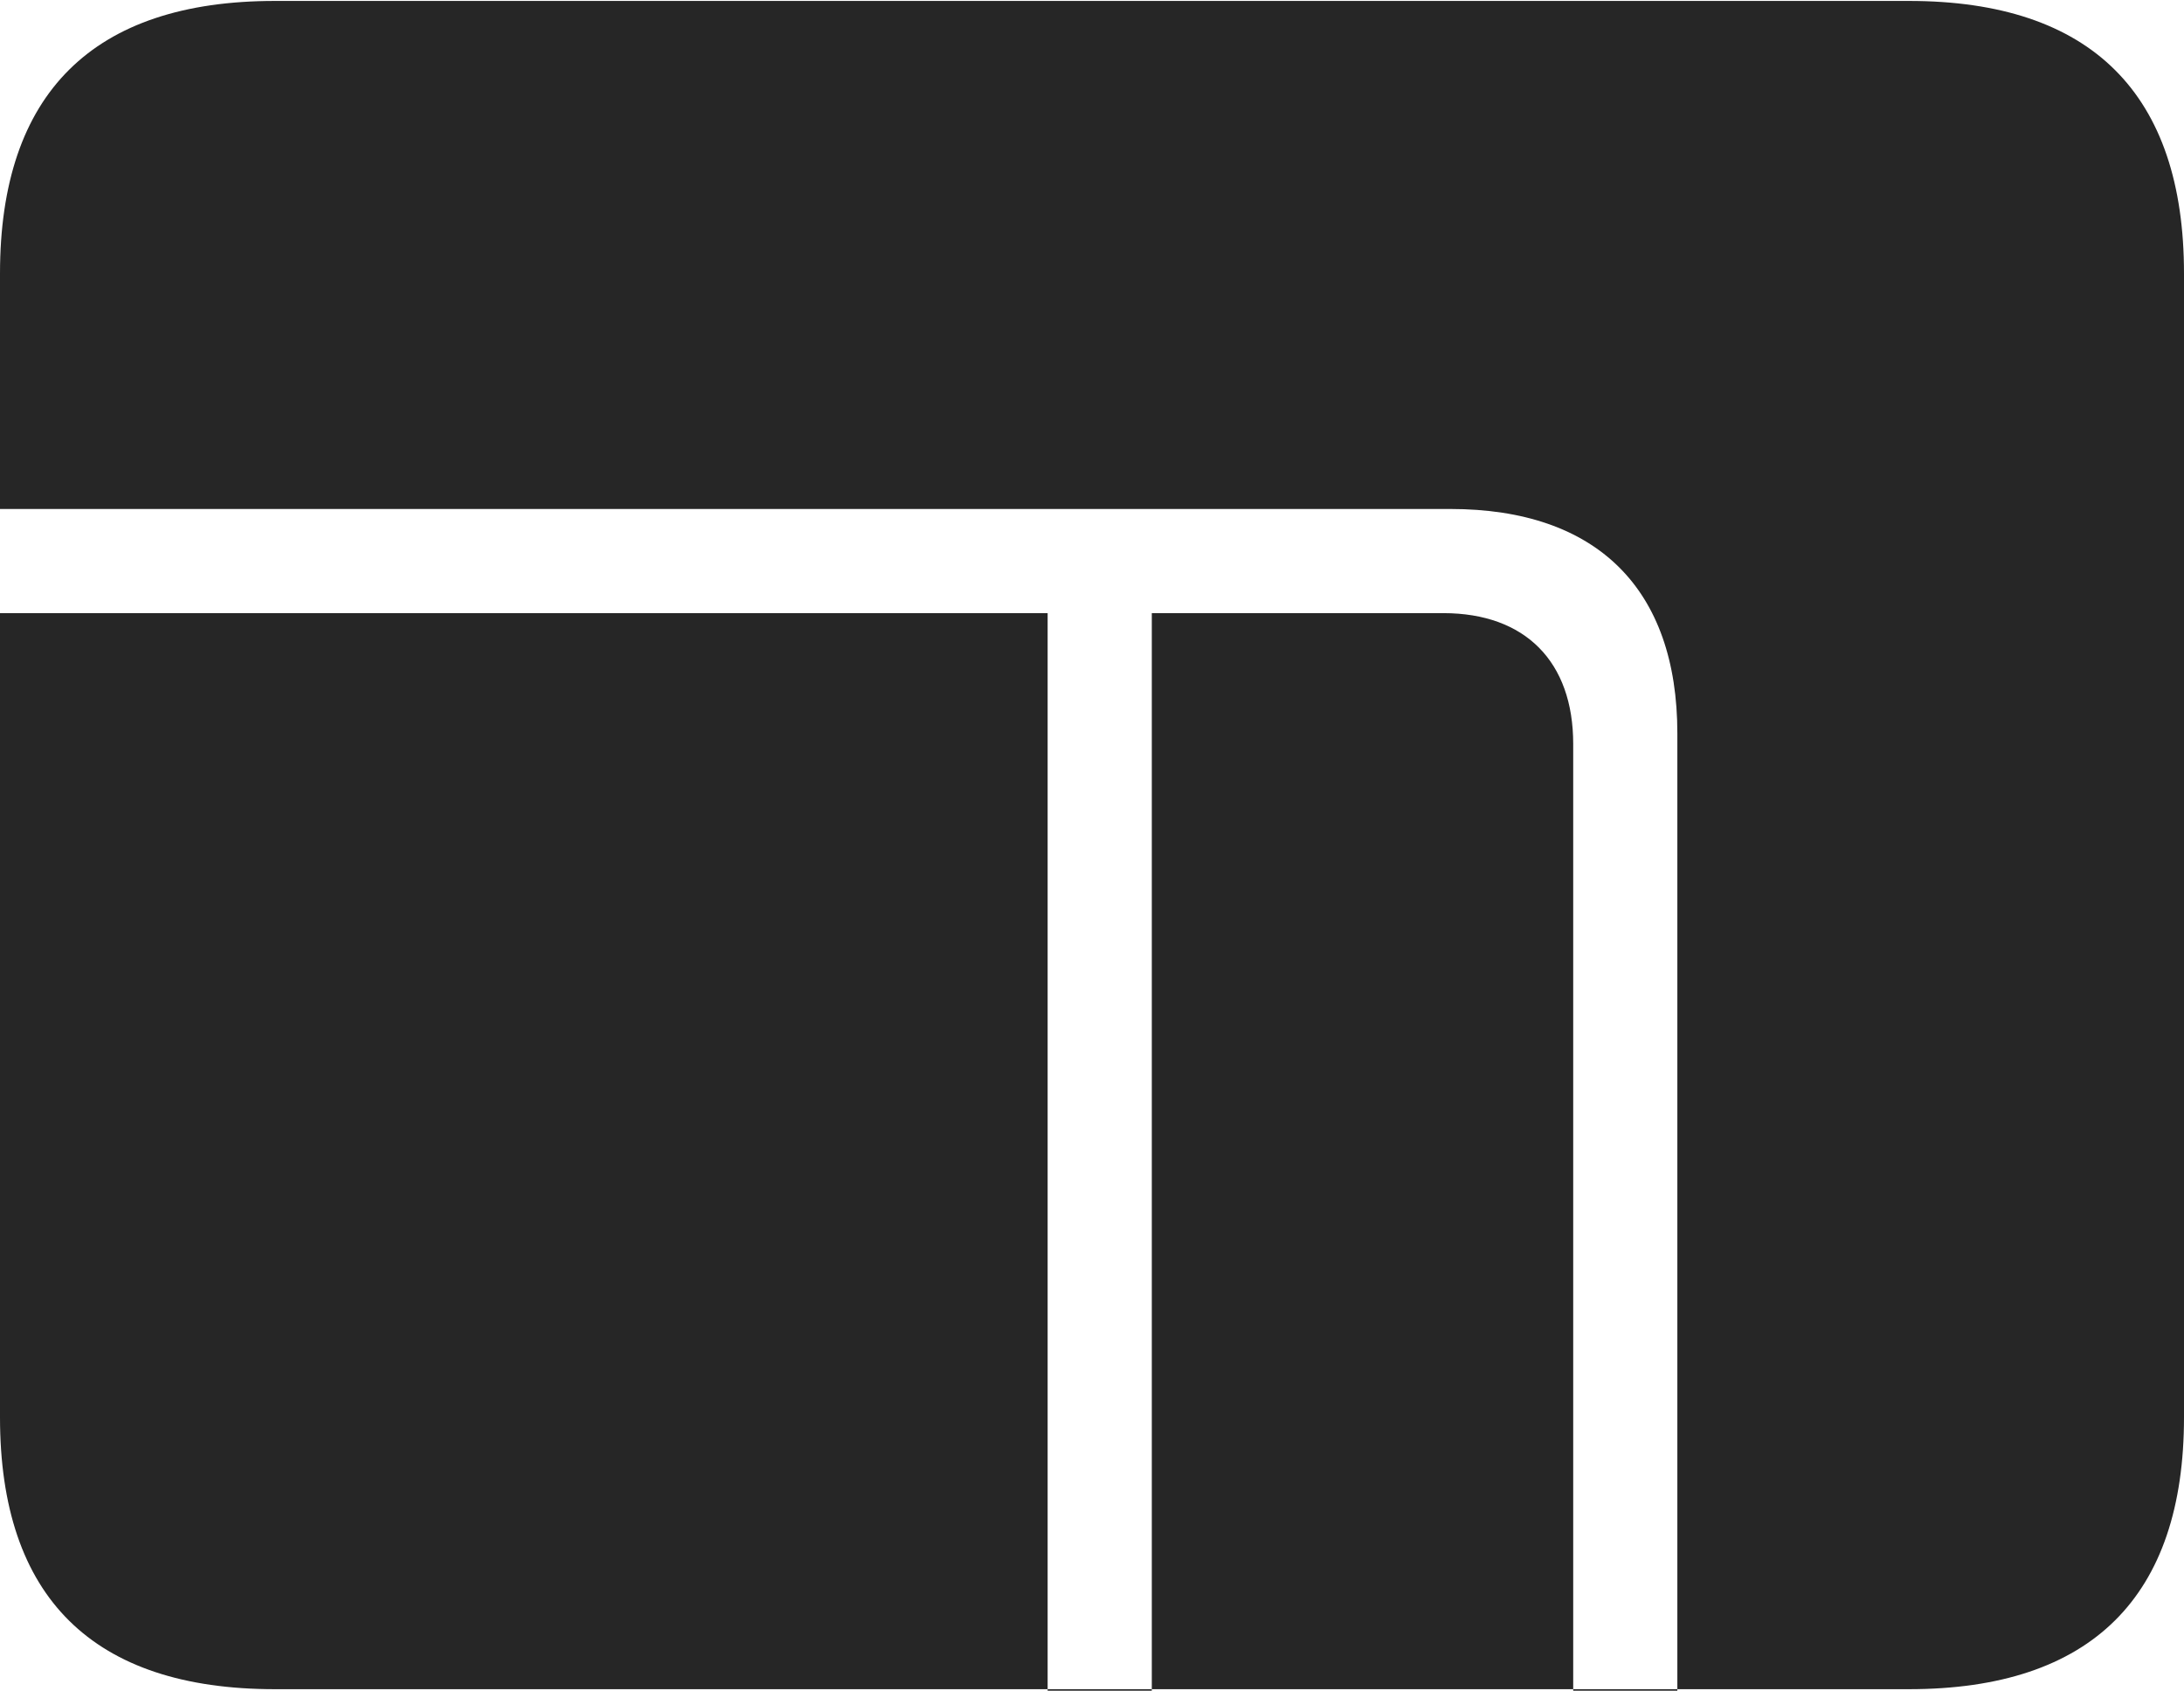 <?xml version="1.0" encoding="UTF-8"?>
<!--Generator: Apple Native CoreSVG 232.5-->
<!DOCTYPE svg
PUBLIC "-//W3C//DTD SVG 1.1//EN"
       "http://www.w3.org/Graphics/SVG/1.1/DTD/svg11.dtd">
<svg version="1.1" xmlns="http://www.w3.org/2000/svg" xmlns:xlink="http://www.w3.org/1999/xlink" width="114.35" height="88.537">
 <g>
  <rect height="88.537" opacity="0" width="114.35" x="0" y="0"/>
  <path d="M0 32.108L0 26.654L75.938 26.654C83.609 26.654 87.823 30.835 87.823 38.405L87.823 88.537L82.37 88.537L82.37 38.959C82.37 34.65 79.861 32.108 75.57 32.108L60.306 32.108L60.306 88.537L54.852 88.537L54.852 32.108ZM14.394 88.458L99.941 88.458C109.514 88.458 114.35 83.61 114.35 74.218L114.35 14.323C114.35 4.93 109.514 0.049 99.941 0.049L14.394 0.049C4.87 0.049 0 4.885 0 14.323L0 74.218C0 83.656 4.87 88.458 14.394 88.458Z" fill="#000000" fill-opacity="0.85"/>
 </g>
</svg>
